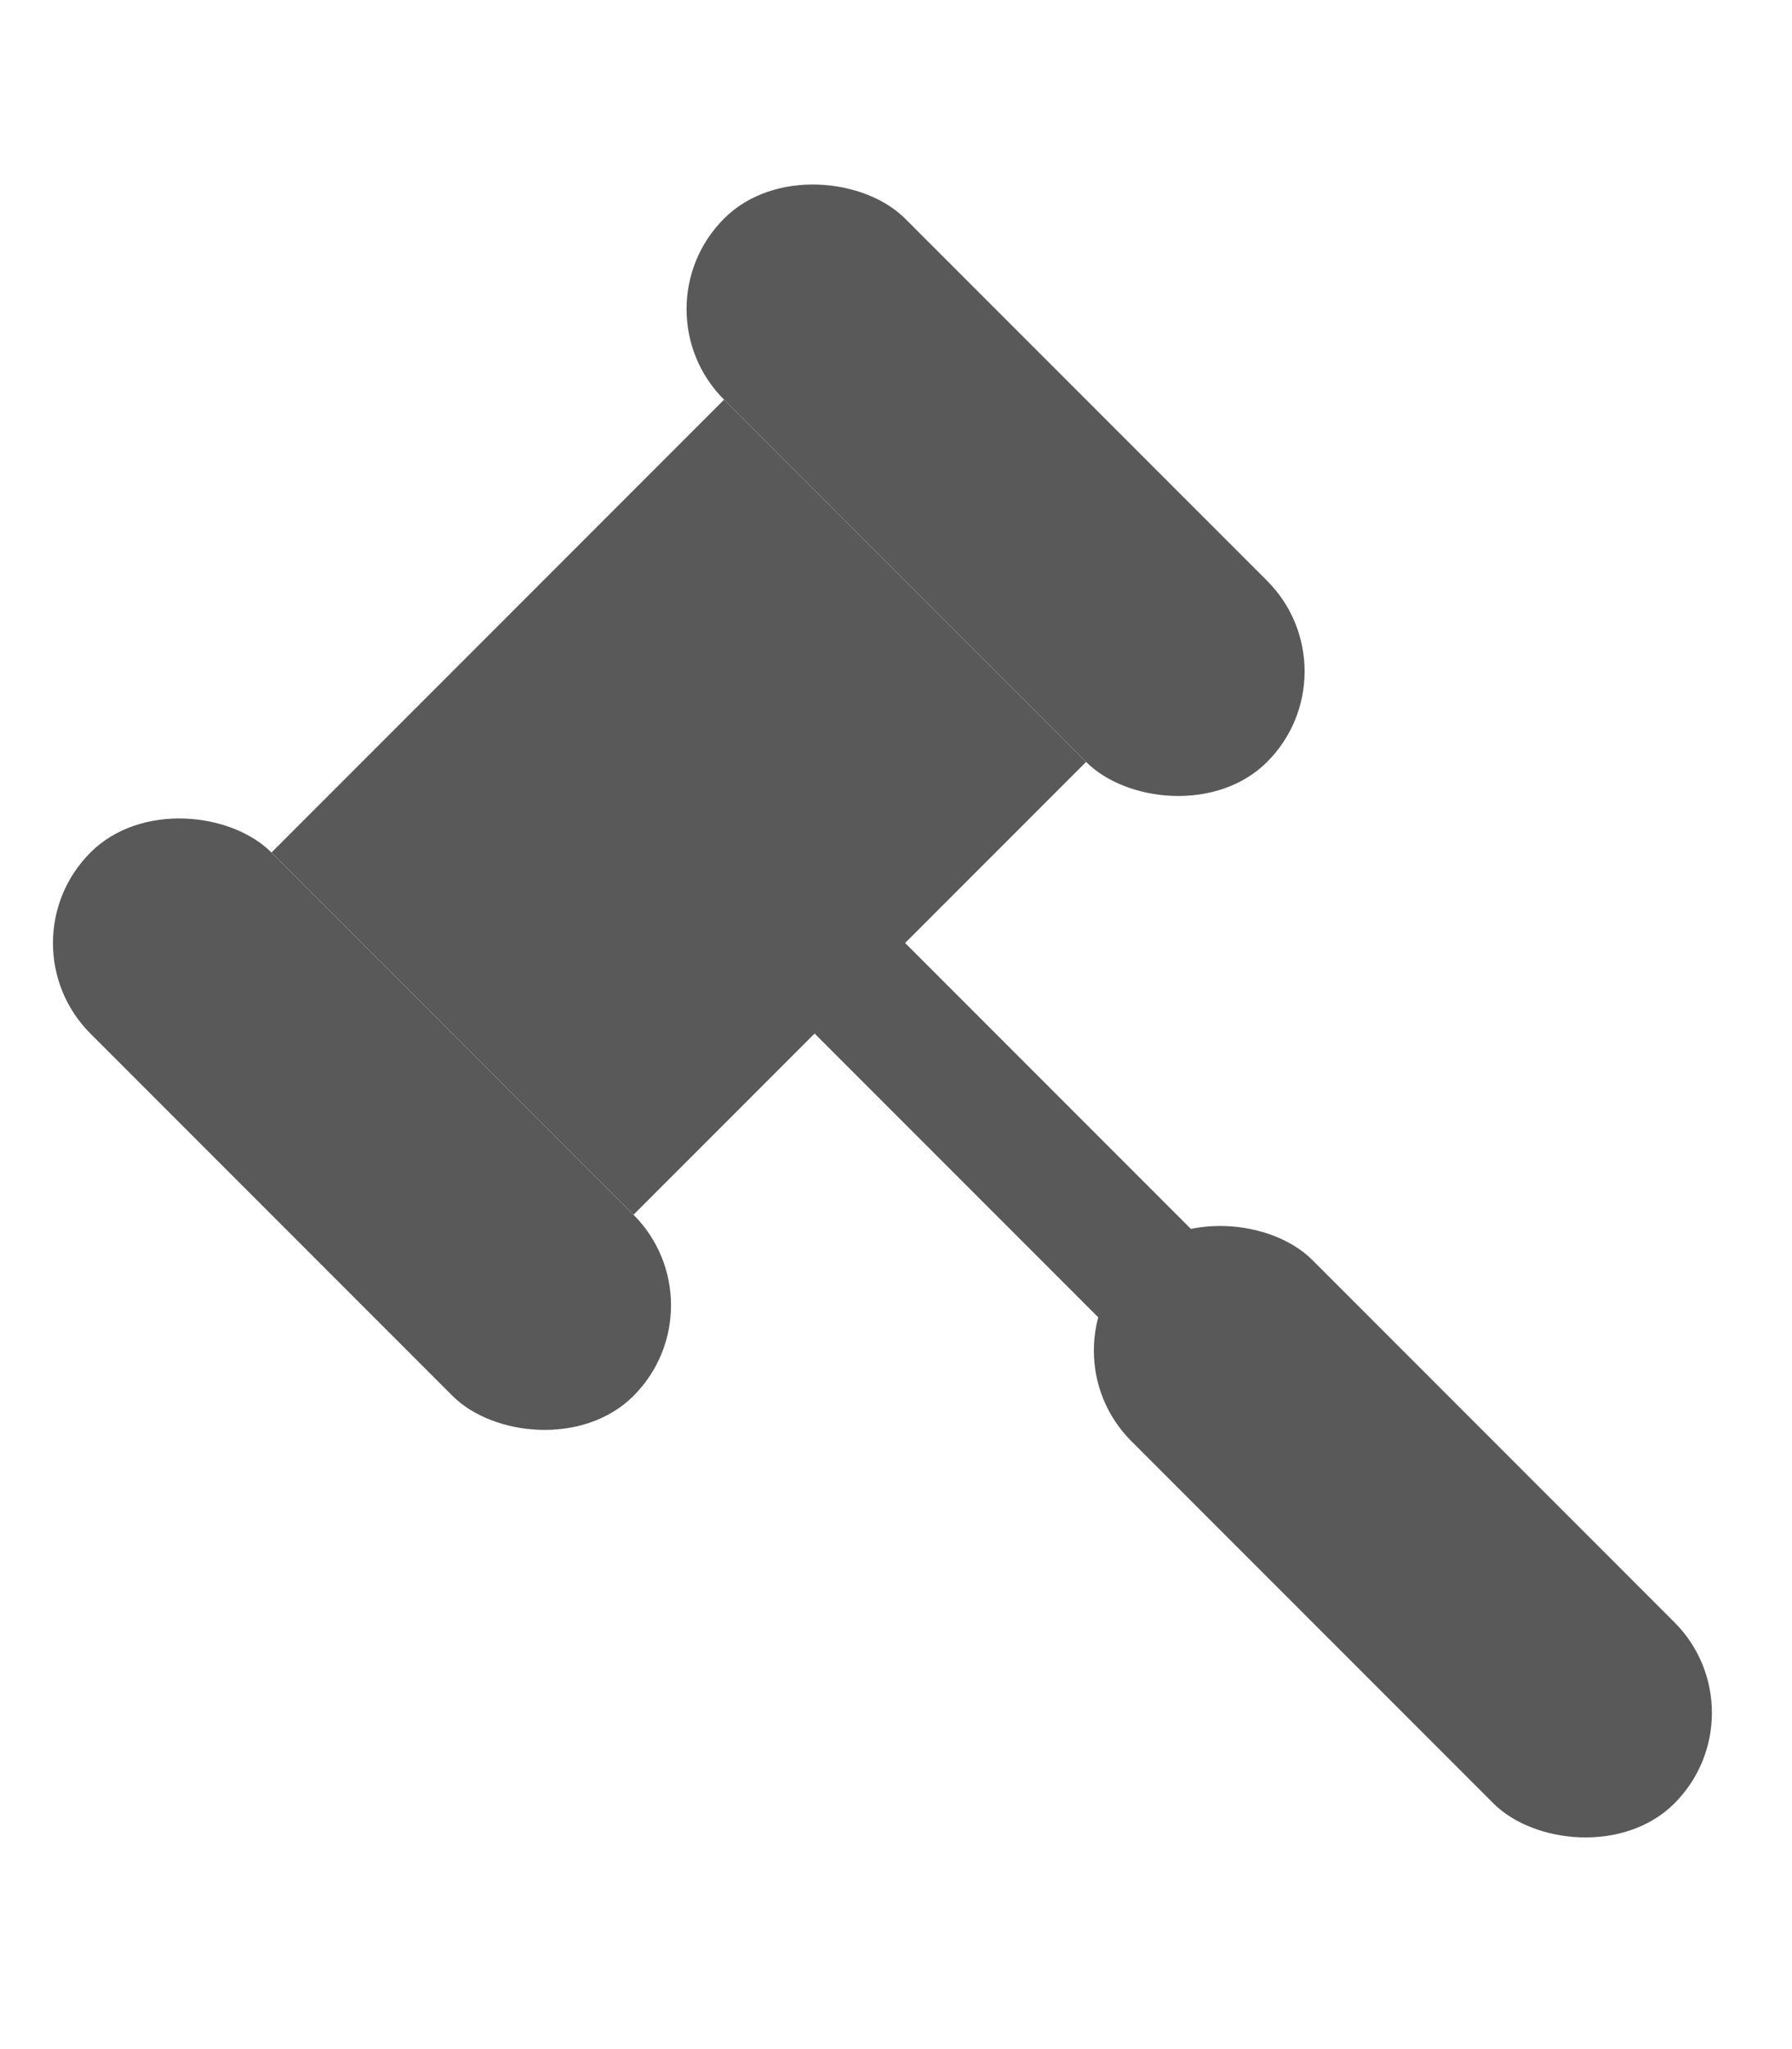 <?xml version="1.0" encoding="UTF-8"?>
<svg width="14px" height="16px" viewBox="0 0 14 16" version="1.1" xmlns="http://www.w3.org/2000/svg" xmlns:xlink="http://www.w3.org/1999/xlink">
    <title>权限设置</title>
    <g id="页面-1" stroke="none" stroke-width="1" fill="none" fill-rule="evenodd">
        <g id="Apple-TV" transform="translate(-966, -190)">
            <g id="权限设置" transform="translate(966, 190.828)">
                <rect id="矩形" x="0" y="0.172" width="14" height="14"></rect>
                <rect id="矩形" fill="#595959" fill-rule="nonzero" transform="translate(5.303, 5.475) rotate(-45) translate(-5.303, -5.475) " x="2.803" y="3.475" width="5" height="4"></rect>
                <rect id="矩形备份-3" fill="#595959" fill-rule="nonzero" transform="translate(8.132, 8.303) rotate(-45) translate(-8.132, -8.303) " x="7.632" y="5.303" width="1" height="6"></rect>
                <rect id="矩形备份-4" fill="#595959" fill-rule="nonzero" transform="translate(10.96, 11.132) rotate(-45) translate(-10.96, -11.132) " x="9.96" y="8.132" width="2" height="6" rx="1"></rect>
                <rect id="矩形备份" fill="#595959" fill-rule="nonzero" transform="translate(2.828, 7.95) rotate(-45) translate(-2.828, -7.95) " x="1.828" y="4.95" width="2" height="6" rx="1"></rect>
                <rect id="矩形备份-2" fill="#595959" fill-rule="nonzero" transform="translate(7.778, 3) rotate(-45) translate(-7.778, -3) " x="6.778" y="0" width="2" height="6" rx="1"></rect>
            </g>
        </g>
    </g>
</svg>